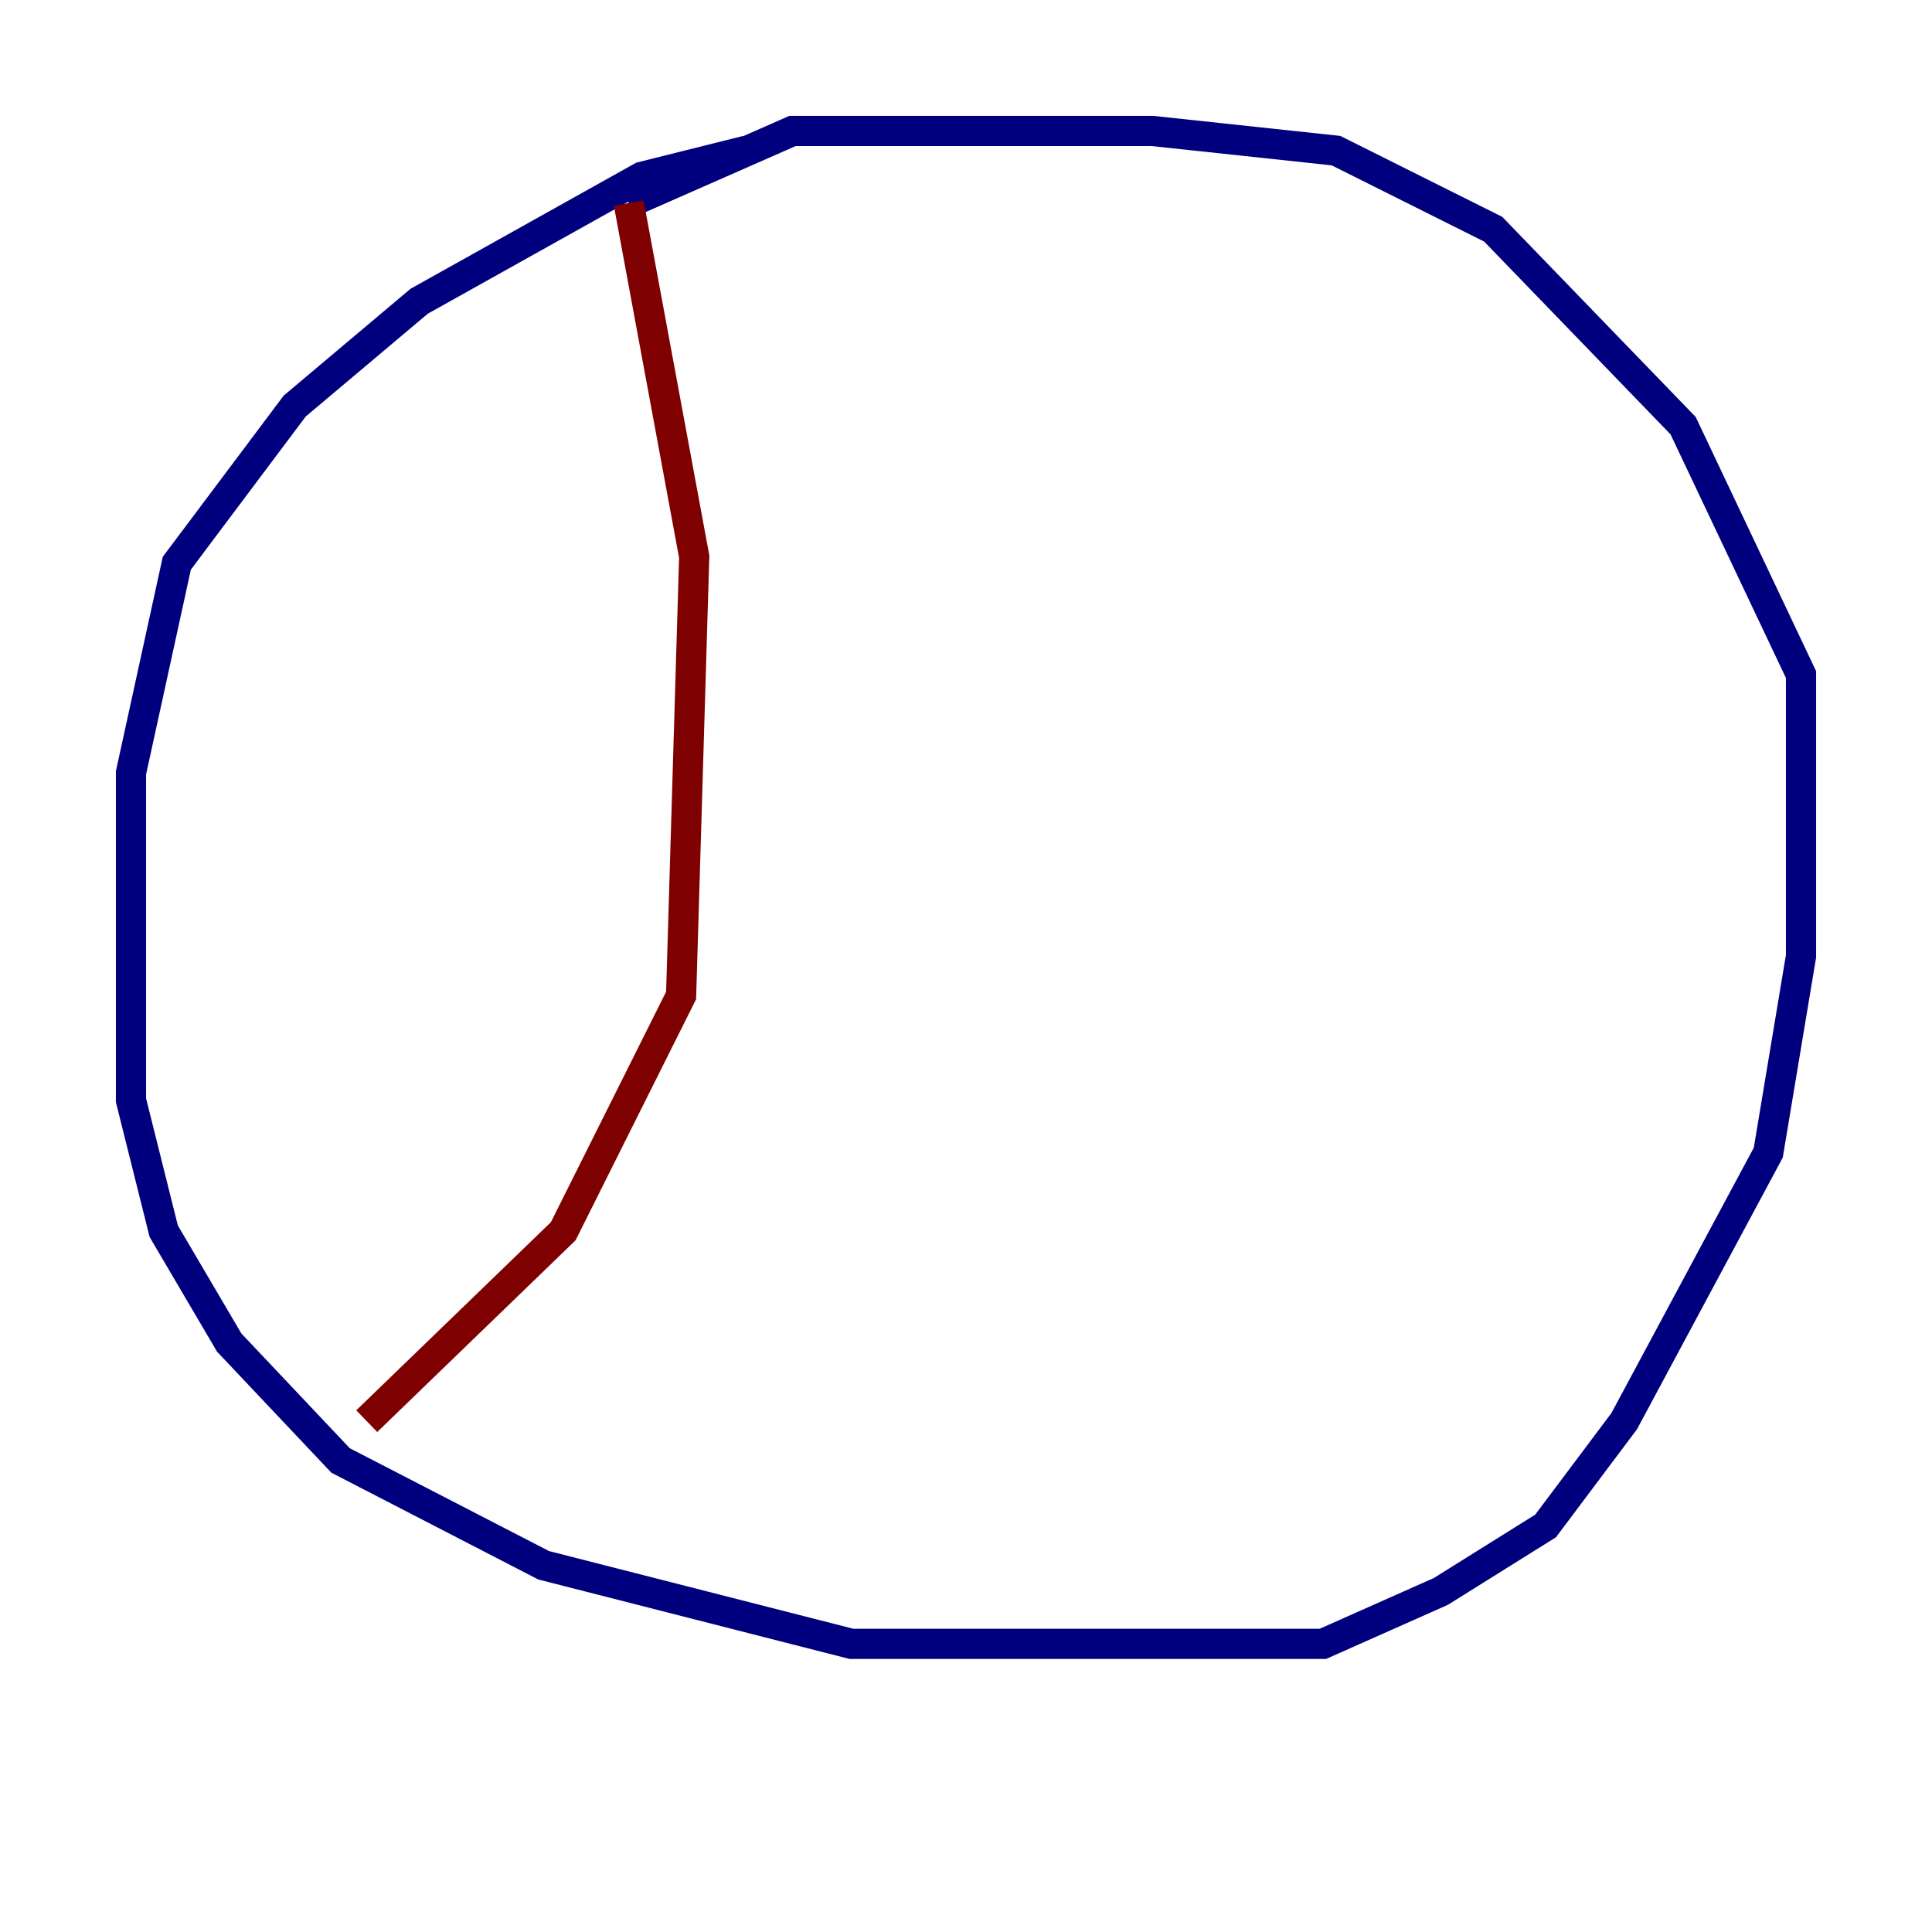 <?xml version="1.0" encoding="utf-8" ?>
<svg baseProfile="tiny" height="128" version="1.2" viewBox="0,0,128,128" width="128" xmlns="http://www.w3.org/2000/svg" xmlns:ev="http://www.w3.org/2001/xml-events" xmlns:xlink="http://www.w3.org/1999/xlink"><defs /><polyline fill="none" points="49.464,9.98 42.522,11.715 27.77,19.959 19.525,26.902 11.715,37.315 8.678,51.2 8.678,72.895 10.848,81.573 15.186,88.949 22.563,96.759 36.014,103.702 56.407,108.909 87.647,108.909 95.458,105.437 102.4,101.098 107.607,94.156 117.153,76.366 119.322,63.349 119.322,44.691 111.512,28.203 98.929,15.186 88.515,9.98 76.366,8.678 52.502,8.678 41.654,13.451" stroke="#00007f" stroke-width="2" /><polyline fill="none" points="41.654,13.451 45.993,36.881 45.125,65.953 37.315,81.573 24.298,94.156" stroke="#7f0000" stroke-width="2" /></svg>